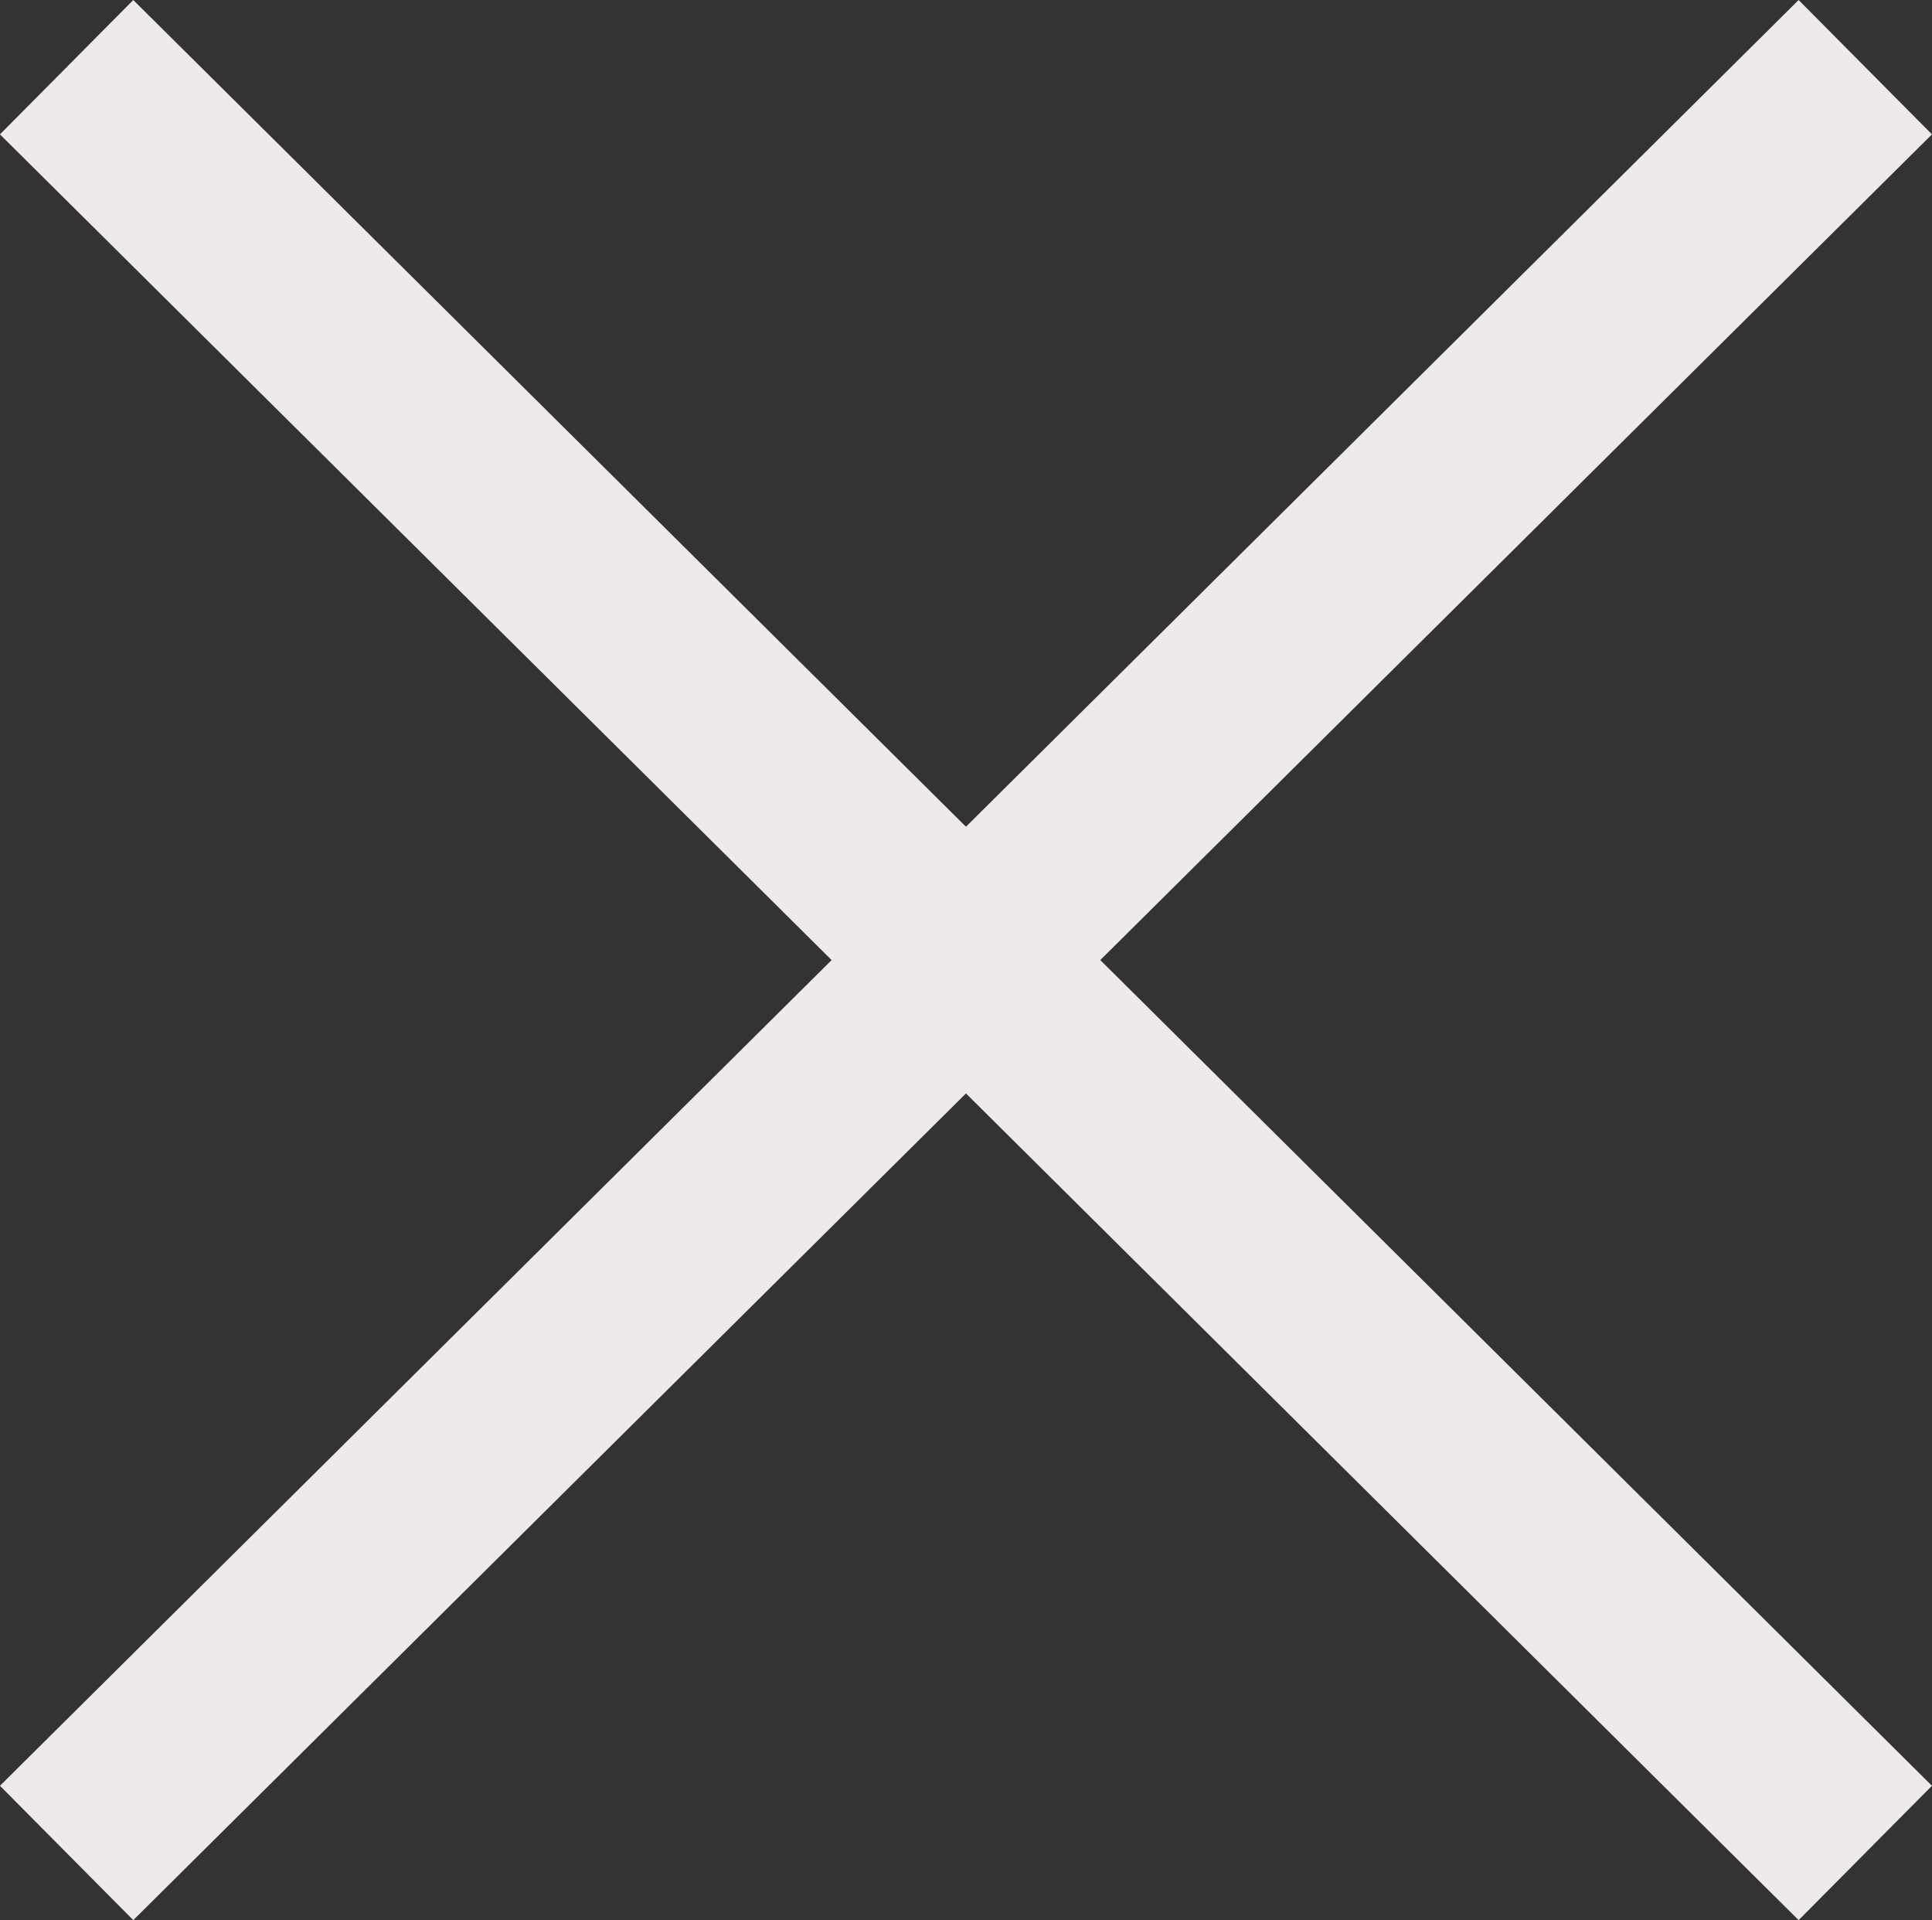 <svg xmlns="http://www.w3.org/2000/svg" width="20.417" height="20.287" viewBox="0 0 20.417 20.287">
  <rect x="0" y="0" width="20.417" height="20.287" fill="#333333" stroke="none"/>
  <g id="Group_1" data-name="Group 1" transform="translate(-138.796 -235.79)">
    <line id="Line_1" data-name="Line 1" x2="19.008" y2="18.868" transform="translate(139.5 236.5)" fill="none" stroke="#eeeaea" stroke-width="2"/>
    <line id="Line_2" data-name="Line 2" y1="18.868" x2="19.008" transform="translate(139.5 236.5)" fill="none" stroke="#eeeaea" stroke-width="2"/>
  </g>
</svg>
